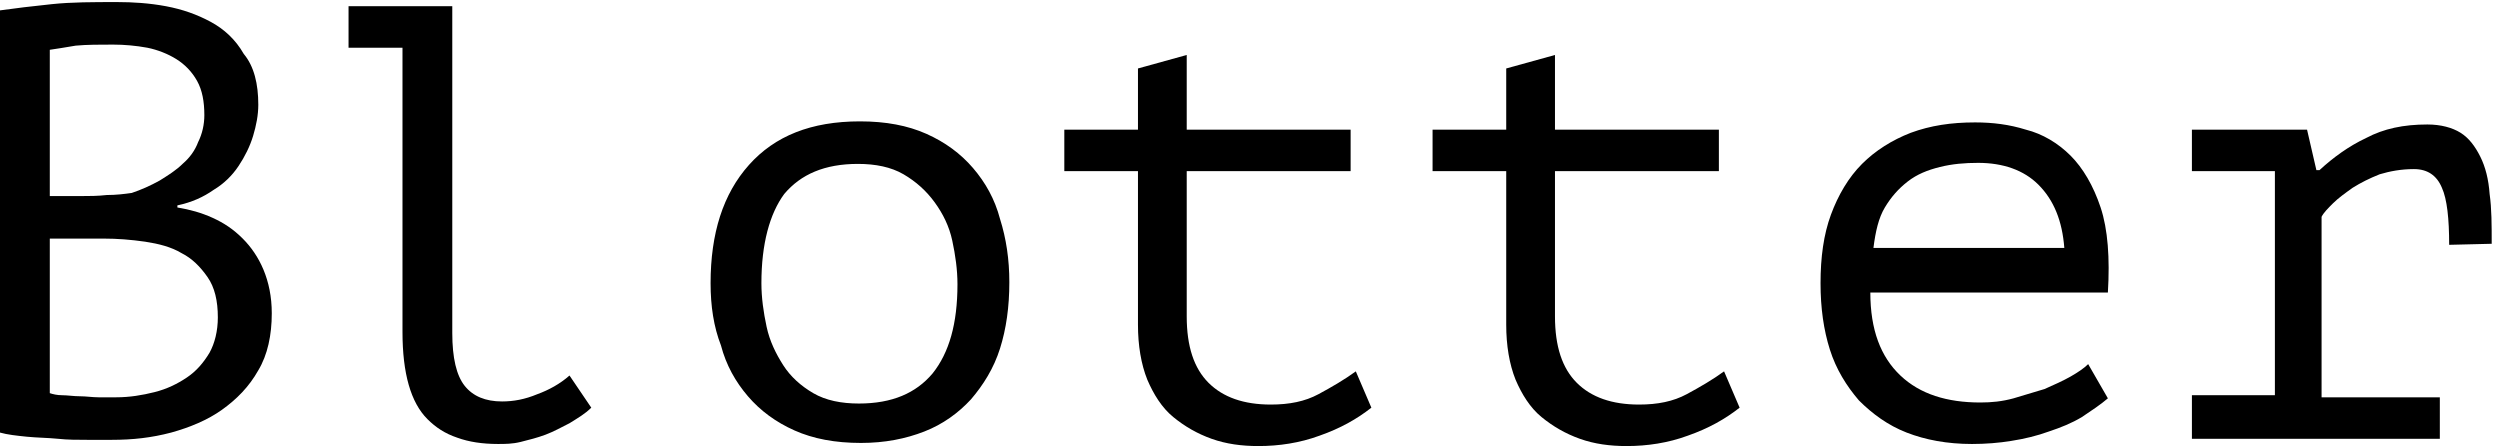 <?xml version="1.0" encoding="utf-8"?>
<!-- Generator: Adobe Illustrator 22.1.0, SVG Export Plug-In . SVG Version: 6.00 Build 0)  -->
<svg version="1.1" id="Слой_1" xmlns="http://www.w3.org/2000/svg" xmlns:xlink="http://www.w3.org/1999/xlink" x="0px" y="0px"
	 viewBox="0 0 241 43" enable-background="new 0 0 241 43" xml:space="preserve">
<g>
	<path d="M24.9,10.1c0,1-0.2,2-0.5,3c-0.3,1-0.8,2-1.4,2.9s-1.4,1.7-2.4,2.3c-1,0.7-2.1,1.2-3.5,1.5v0.2c1.2,0.2,2.3,0.5,3.4,1
		c1.1,0.5,2,1.1,2.9,2c0.8,0.8,1.5,1.8,2,3c0.5,1.2,0.8,2.6,0.8,4.2c0,2.1-0.4,4-1.3,5.5c-0.9,1.6-2.1,2.8-3.5,3.8
		c-1.4,1-3.1,1.7-4.9,2.2c-1.9,0.5-3.7,0.7-5.7,0.7c-0.7,0-1.5,0-2.4,0c-0.9,0-1.9,0-2.8-0.1c-1-0.1-2-0.1-3-0.2
		c-1-0.1-1.9-0.2-2.6-0.4V1C1.4,0.8,3.1,0.6,5,0.4c1.9-0.2,4-0.2,6.3-0.2c1.5,0,3.1,0.1,4.7,0.4c1.6,0.3,3,0.8,4.3,1.5
		c1.3,0.7,2.4,1.7,3.2,3.1C24.5,6.4,24.9,8.1,24.9,10.1z M7.9,18.9c0.7,0,1.5,0,2.4-0.1c0.9,0,1.7-0.1,2.4-0.2
		c0.9-0.3,1.8-0.7,2.7-1.2c0.8-0.5,1.6-1,2.2-1.6c0.7-0.6,1.2-1.3,1.5-2.1c0.4-0.8,0.6-1.7,0.6-2.6c0-1.3-0.2-2.4-0.7-3.3
		c-0.5-0.9-1.2-1.6-2-2.1c-0.8-0.5-1.8-0.9-2.8-1.1c-1.1-0.2-2.2-0.3-3.3-0.3c-1.3,0-2.5,0-3.6,0.1C6.2,4.6,5.4,4.7,4.8,4.8v14.1
		H7.9z M11.2,38.3c1.3,0,2.5-0.2,3.7-0.5c1.2-0.3,2.2-0.8,3.1-1.4c0.9-0.6,1.6-1.4,2.2-2.4c0.5-0.9,0.8-2.1,0.8-3.4
		c0-1.6-0.3-2.9-1-3.9c-0.7-1-1.5-1.8-2.5-2.3c-1-0.6-2.2-0.9-3.5-1.1C12.6,23.1,11.3,23,10,23H4.8v14.9C5.1,38,5.5,38.1,6,38.1
		c0.5,0,1.1,0.1,1.7,0.1c0.6,0,1.2,0.1,1.8,0.1C10.2,38.3,10.7,38.3,11.2,38.3z"/>
	<path d="M33.7,0.6h9.9v31.5c0,2.4,0.4,4.1,1.2,5.1c0.8,1,2,1.5,3.6,1.5c1.1,0,2.2-0.2,3.4-0.7c1.1-0.4,2.2-1,3.1-1.8l2.1,3.1
		c-0.6,0.6-1.3,1-2.1,1.5c-0.8,0.4-1.5,0.8-2.3,1.1c-0.8,0.3-1.6,0.5-2.4,0.7s-1.5,0.2-2.2,0.2c-1.5,0-2.8-0.2-3.9-0.6
		c-1.2-0.4-2.1-1-2.9-1.8c-0.8-0.8-1.4-1.9-1.8-3.3c-0.4-1.4-0.6-3.1-0.6-5.1V4.6h-5.2V0.6z"/>
	<path d="M68.5,27.3c0-4.8,1.2-8.6,3.7-11.4c2.5-2.8,6-4.2,10.7-4.2c2.5,0,4.6,0.4,6.4,1.2c1.8,0.8,3.3,1.9,4.5,3.3
		c1.2,1.4,2.1,3,2.6,4.9c0.6,1.9,0.9,3.9,0.9,6.1c0,2.4-0.3,4.5-0.9,6.4c-0.6,1.9-1.6,3.5-2.8,4.9c-1.2,1.3-2.7,2.4-4.5,3.1
		c-1.8,0.7-3.8,1.1-6.1,1.1c-2.5,0-4.6-0.4-6.4-1.2c-1.8-0.8-3.3-1.9-4.5-3.3c-1.2-1.4-2.1-3-2.6-4.9C68.8,31.5,68.5,29.5,68.5,27.3
		z M73.4,27.3c0,1.4,0.2,2.8,0.5,4.2c0.3,1.4,0.9,2.6,1.6,3.7c0.7,1.1,1.7,2,2.9,2.7c1.2,0.7,2.7,1,4.4,1c3.2,0,5.5-1,7.1-2.9
		c1.6-2,2.4-4.8,2.4-8.6c0-1.4-0.2-2.8-0.5-4.2c-0.3-1.4-0.9-2.6-1.7-3.7c-0.8-1.1-1.8-2-3-2.7c-1.2-0.7-2.7-1-4.4-1
		c-3.2,0-5.5,1-7.1,2.9C74.2,20.6,73.4,23.5,73.4,27.3z"/>
	<path d="M102.6,12.5h7.1V6.6l4.7-1.3v7.2h15.8v4h-15.8v14c0,2.9,0.7,5,2.1,6.4c1.4,1.4,3.4,2.1,6,2.1c1.8,0,3.3-0.3,4.6-1
		c1.3-0.7,2.5-1.4,3.6-2.2l1.5,3.5c-1.4,1.1-3,2-5,2.7c-1.9,0.7-3.9,1-5.9,1c-1.6,0-3.1-0.2-4.5-0.7c-1.4-0.5-2.6-1.2-3.7-2.1
		c-1.1-0.9-1.9-2.2-2.5-3.6c-0.6-1.5-0.9-3.3-0.9-5.3V16.5h-7.1V12.5z"/>
	<path d="M138.1,12.5h7.1V6.6l4.7-1.3v7.2h15.8v4h-15.8v14c0,2.9,0.7,5,2.1,6.4c1.4,1.4,3.4,2.1,6,2.1c1.8,0,3.3-0.3,4.6-1
		c1.3-0.7,2.5-1.4,3.6-2.2l1.5,3.5c-1.4,1.1-3,2-5,2.7c-1.9,0.7-3.9,1-5.9,1c-1.6,0-3.1-0.2-4.5-0.7c-1.4-0.5-2.6-1.2-3.7-2.1
		s-1.9-2.2-2.5-3.6c-0.6-1.5-0.9-3.3-0.9-5.3V16.5h-7.1V12.5z"/>
	<path d="M203.2,38.4c-0.7,0.6-1.6,1.2-2.5,1.8c-1,0.6-2,1-3.2,1.4c-1.1,0.4-2.3,0.7-3.6,0.9c-1.2,0.2-2.5,0.3-3.8,0.3
		c-2.4,0-4.5-0.4-6.3-1.1c-1.8-0.7-3.3-1.8-4.6-3.1c-1.2-1.4-2.2-3-2.8-4.9c-0.6-1.9-0.9-4-0.9-6.4c0-2.5,0.3-4.7,1-6.6
		c0.7-1.9,1.7-3.6,3-4.9s2.9-2.3,4.7-3c1.9-0.7,3.9-1,6.2-1c1.7,0,3.3,0.2,4.9,0.7c1.6,0.4,3.1,1.3,4.3,2.5c1.2,1.2,2.2,2.9,2.9,5
		c0.7,2.1,0.9,4.9,0.7,8.2h-22.9c0,3.6,1,6.2,2.9,8c1.9,1.8,4.5,2.6,7.7,2.6c1.1,0,2.1-0.1,3.2-0.4c1-0.3,2-0.6,3-0.9
		c0.9-0.4,1.8-0.8,2.5-1.2c0.7-0.4,1.3-0.8,1.7-1.2L203.2,38.4z M190.7,15.7c-1.3,0-2.5,0.1-3.7,0.4c-1.2,0.3-2.2,0.7-3.1,1.4
		c-0.9,0.7-1.6,1.5-2.2,2.5c-0.6,1-0.9,2.3-1.1,3.9h18.4c-0.2-2.6-1-4.6-2.5-6.1C195.1,16.4,193.1,15.7,190.7,15.7z"/>
	<path d="M211.3,42.1v-4h8V16.5h-8v-4h11.1l0.9,3.9h0.3c1.3-1.2,2.8-2.3,4.5-3.1c1.7-0.9,3.6-1.3,5.9-1.3c1.3,0,2.4,0.3,3.2,0.8
		c0.8,0.5,1.4,1.3,1.9,2.3c0.5,1,0.8,2.2,0.9,3.6c0.2,1.4,0.2,3,0.2,4.8l-4.1,0.1c0-2.5-0.2-4.4-0.7-5.5c-0.5-1.2-1.4-1.8-2.7-1.8
		c-1.2,0-2.3,0.2-3.3,0.5c-1,0.4-1.8,0.8-2.6,1.3c-0.7,0.5-1.4,1-1.9,1.5c-0.5,0.5-0.9,0.9-1.1,1.3v17.4h11.4v4H211.3z"/>
</g>
</svg>

